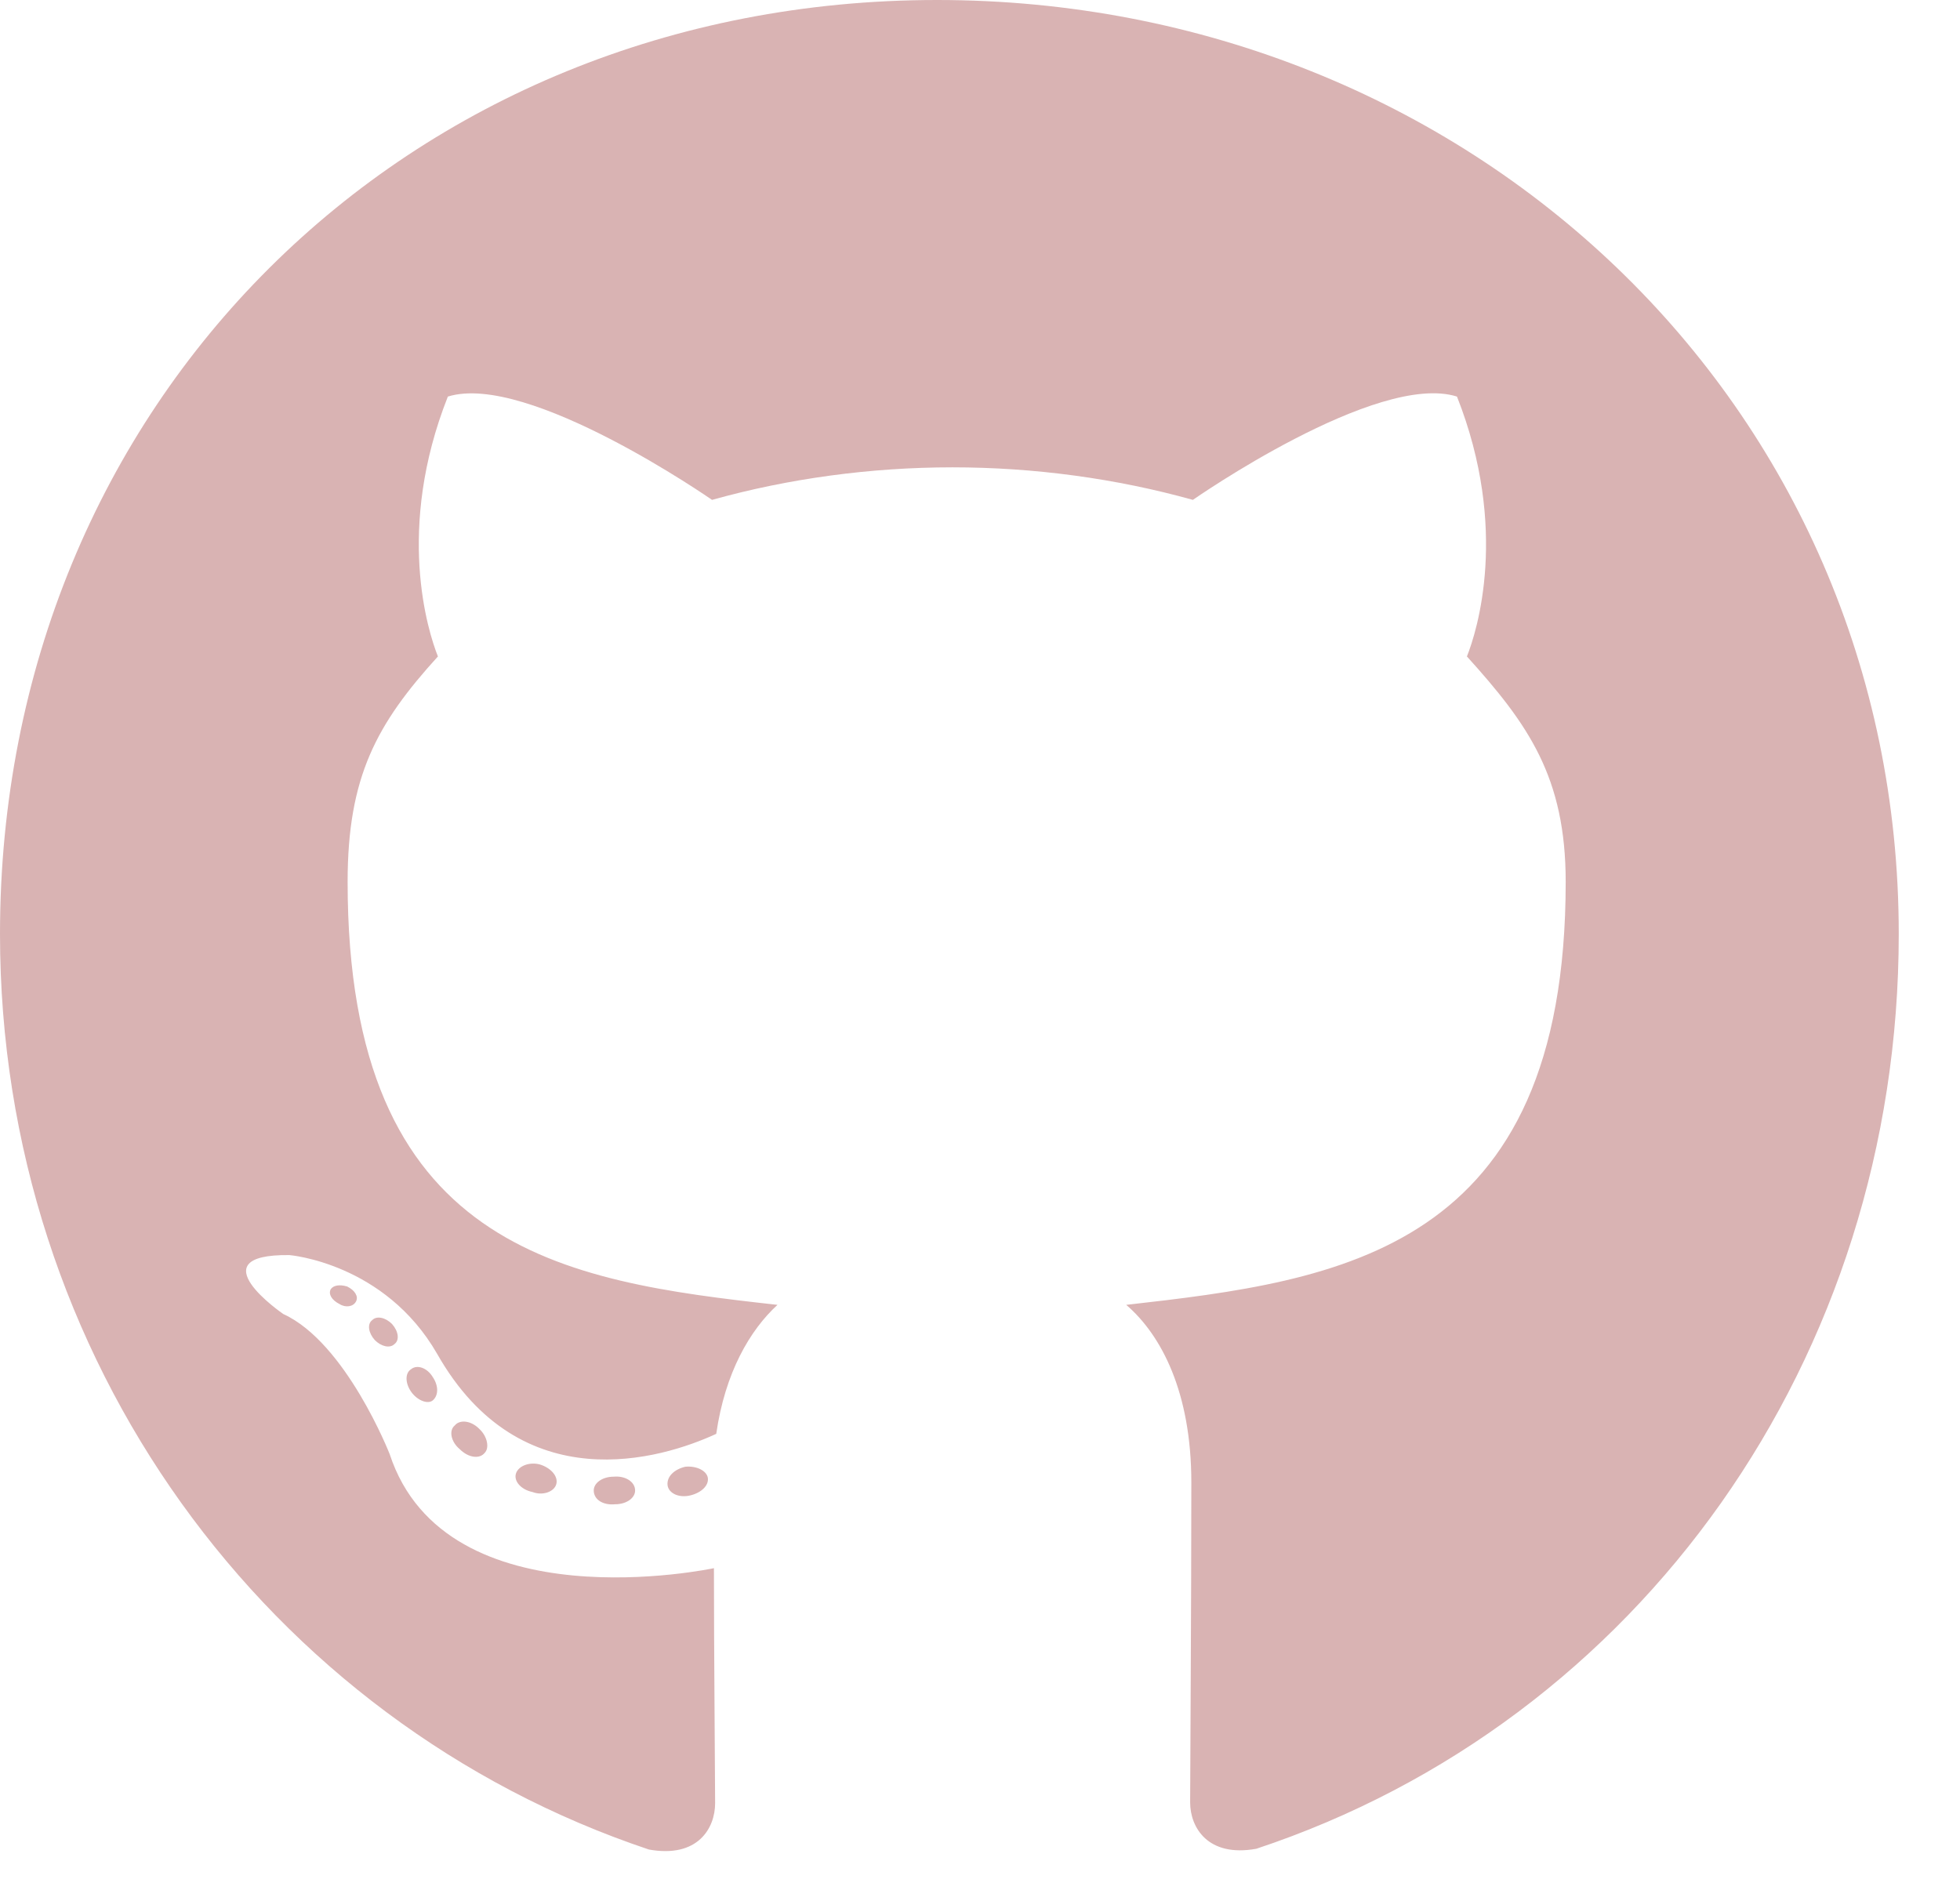 <svg width="28" height="27" viewBox="0 0 28 27" fill="none" xmlns="http://www.w3.org/2000/svg">
<path id="Vector" d="M9.073 21.295C9.073 21.405 8.947 21.492 8.788 21.492C8.608 21.509 8.482 21.421 8.482 21.295C8.482 21.186 8.608 21.098 8.766 21.098C8.93 21.082 9.073 21.169 9.073 21.295ZM7.372 21.049C7.334 21.159 7.443 21.284 7.607 21.317C7.749 21.372 7.913 21.317 7.946 21.208C7.979 21.098 7.875 20.973 7.711 20.923C7.569 20.885 7.41 20.94 7.372 21.049ZM9.789 20.956C9.63 20.994 9.521 21.098 9.537 21.224C9.554 21.334 9.696 21.405 9.86 21.366C10.019 21.328 10.128 21.224 10.112 21.115C10.095 21.011 9.948 20.94 9.789 20.956ZM13.387 0C5.802 0 0 5.759 0 13.344C0 19.409 3.817 24.598 9.27 26.425C9.97 26.551 10.216 26.119 10.216 25.763C10.216 25.424 10.199 23.554 10.199 22.405C10.199 22.405 6.371 23.226 5.567 20.776C5.567 20.776 4.944 19.184 4.047 18.774C4.047 18.774 2.795 17.916 4.134 17.932C4.134 17.932 5.496 18.041 6.245 19.343C7.443 21.454 9.45 20.847 10.232 20.486C10.358 19.611 10.713 19.004 11.107 18.643C8.05 18.304 4.966 17.861 4.966 12.6C4.966 11.096 5.381 10.341 6.256 9.379C6.114 9.023 5.649 7.558 6.398 5.666C7.541 5.31 10.172 7.142 10.172 7.142C11.266 6.836 12.441 6.677 13.606 6.677C14.771 6.677 15.947 6.836 17.041 7.142C17.041 7.142 19.671 5.305 20.814 5.666C21.563 7.563 21.098 9.023 20.956 9.379C21.831 10.347 22.367 11.102 22.367 12.6C22.367 17.877 19.146 18.298 16.089 18.643C16.592 19.075 17.019 19.895 17.019 21.18C17.019 23.023 17.002 25.304 17.002 25.752C17.002 26.108 17.254 26.54 17.948 26.414C23.417 24.598 27.125 19.409 27.125 13.344C27.125 5.759 20.973 0 13.387 0ZM5.316 18.862C5.245 18.916 5.261 19.042 5.354 19.146C5.441 19.234 5.567 19.272 5.638 19.201C5.709 19.146 5.693 19.02 5.6 18.916C5.513 18.829 5.387 18.791 5.316 18.862ZM4.725 18.419C4.687 18.49 4.741 18.577 4.851 18.632C4.938 18.687 5.048 18.67 5.086 18.594C5.124 18.523 5.07 18.435 4.96 18.381C4.851 18.348 4.763 18.364 4.725 18.419ZM6.497 20.366C6.409 20.437 6.442 20.601 6.568 20.705C6.694 20.831 6.852 20.847 6.923 20.759C6.995 20.688 6.962 20.524 6.852 20.42C6.732 20.294 6.568 20.278 6.497 20.366ZM5.873 19.562C5.786 19.616 5.786 19.759 5.873 19.884C5.961 20.01 6.109 20.065 6.18 20.01C6.267 19.939 6.267 19.797 6.18 19.671C6.103 19.545 5.961 19.491 5.873 19.562Z" fill="#D9B3B3"/>
</svg>
